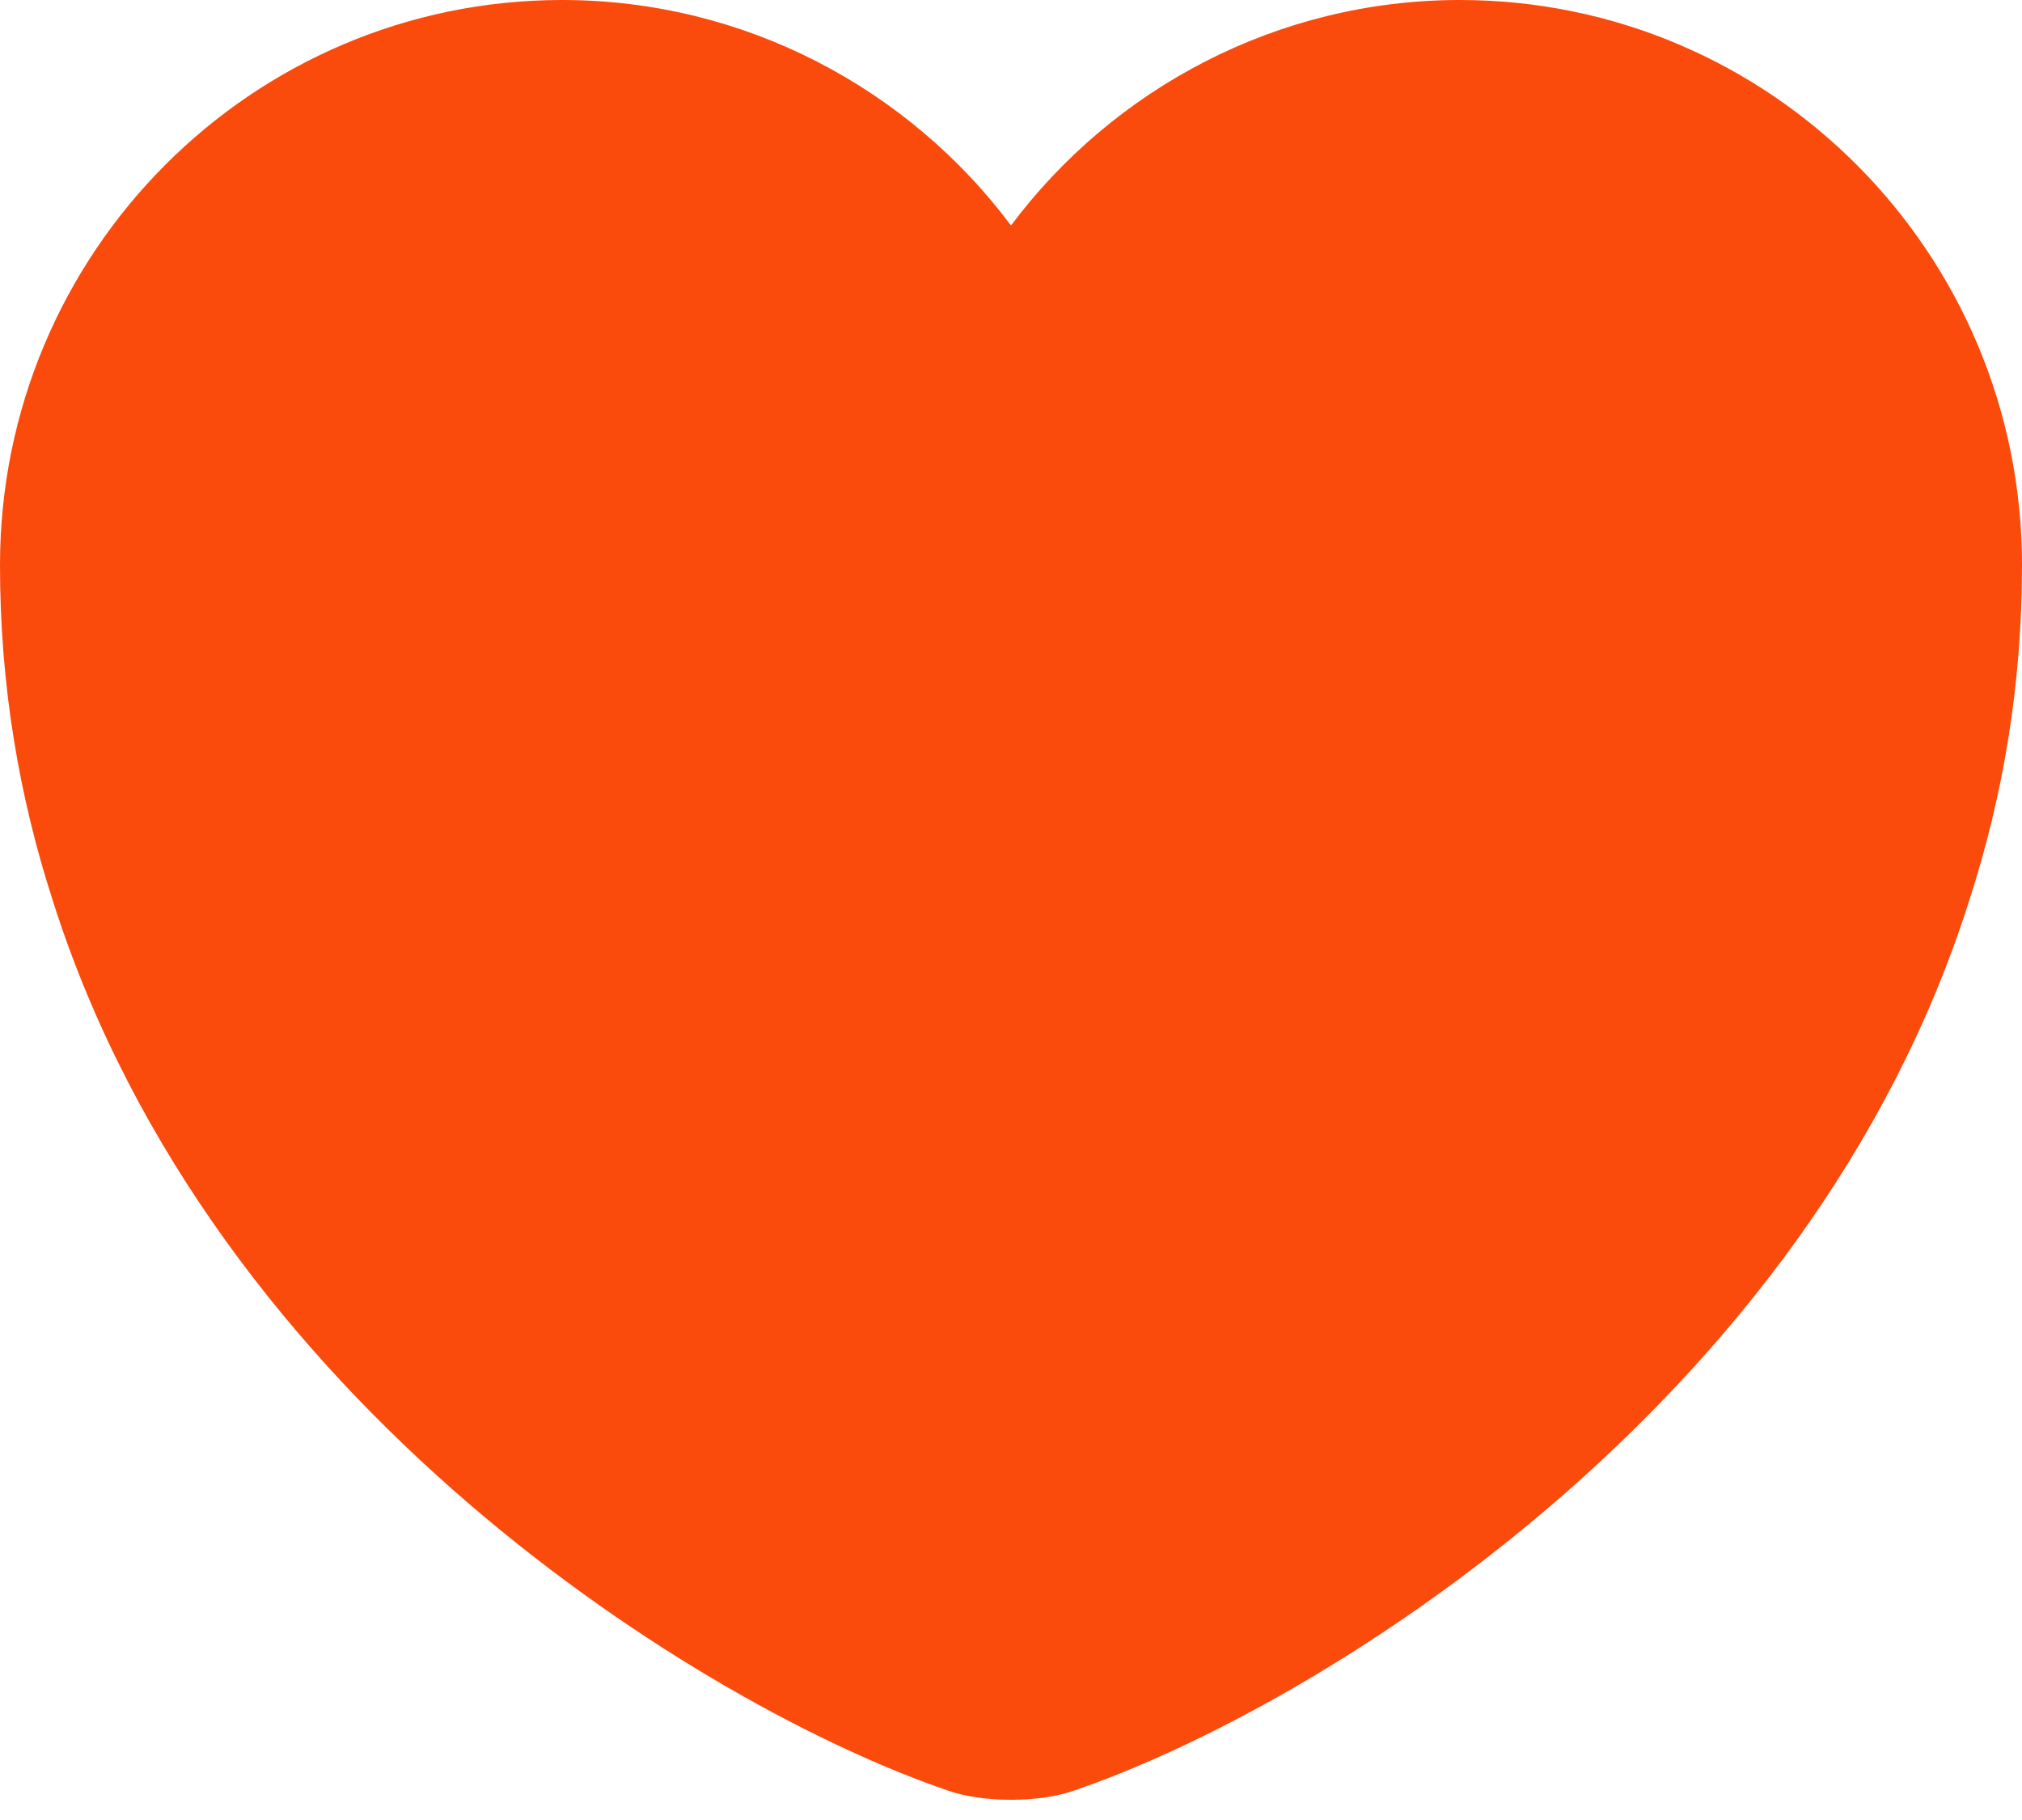 <svg width="20" height="18" viewBox="0 0 20 18" fill="none" xmlns="http://www.w3.org/2000/svg">
<path d="M14.44 0C12.63 0 11.01 0.88 10 2.23C8.99 0.88 7.37 0 5.56 0C2.49 0 0 2.5 0 5.59C0 6.78 0.19 7.88 0.52 8.9C2.1 13.9 6.97 16.89 9.38 17.71C9.72 17.83 10.28 17.83 10.62 17.71C13.03 16.89 17.9 13.9 19.48 8.9C19.81 7.88 20 6.78 20 5.59C20 2.5 17.51 0 14.44 0Z" fill="#FA4A0C"/>
</svg>

